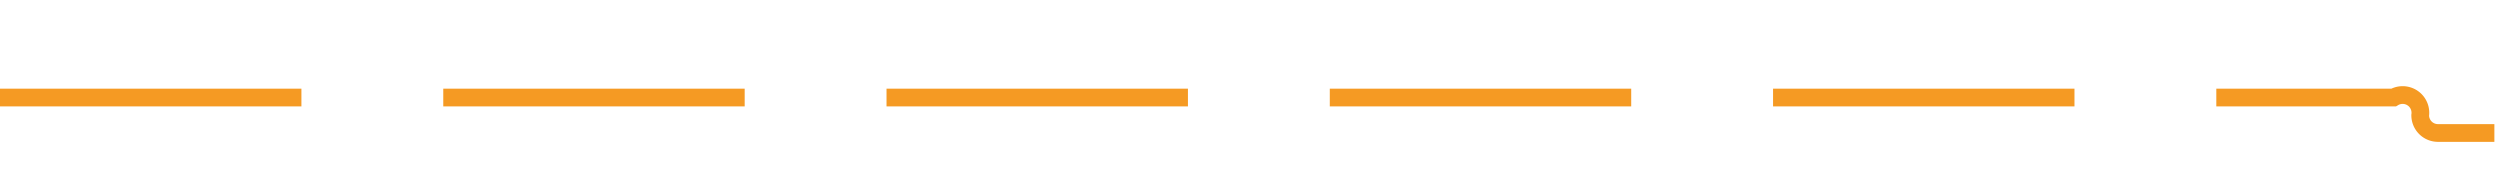 ﻿<?xml version="1.0" encoding="utf-8"?>
<svg version="1.1" xmlns:xlink="http://www.w3.org/1999/xlink" width="141px" height="10px" preserveAspectRatio="xMinYMid meet" viewBox="3414 6030  141 8" xmlns="http://www.w3.org/2000/svg">
  <path d="M 3414 6034.5  L 3549 6034.5  A 1 1 0 0 1 3550.5 6035.5 A 1 1 0 0 0 3551.5 6036.5 L 3685 6036.5  " stroke-width="1" stroke-dasharray="17,8" stroke="#f59a23" fill="none" />
  <path d="M 3679.946 6031.854  L 3684.593 6036.5  L 3679.946 6041.146  L 3680.654 6041.854  L 3685.654 6036.854  L 3686.007 6036.5  L 3685.654 6036.146  L 3680.654 6031.146  L 3679.946 6031.854  Z " fill-rule="nonzero" fill="#f59a23" stroke="none" />
</svg>